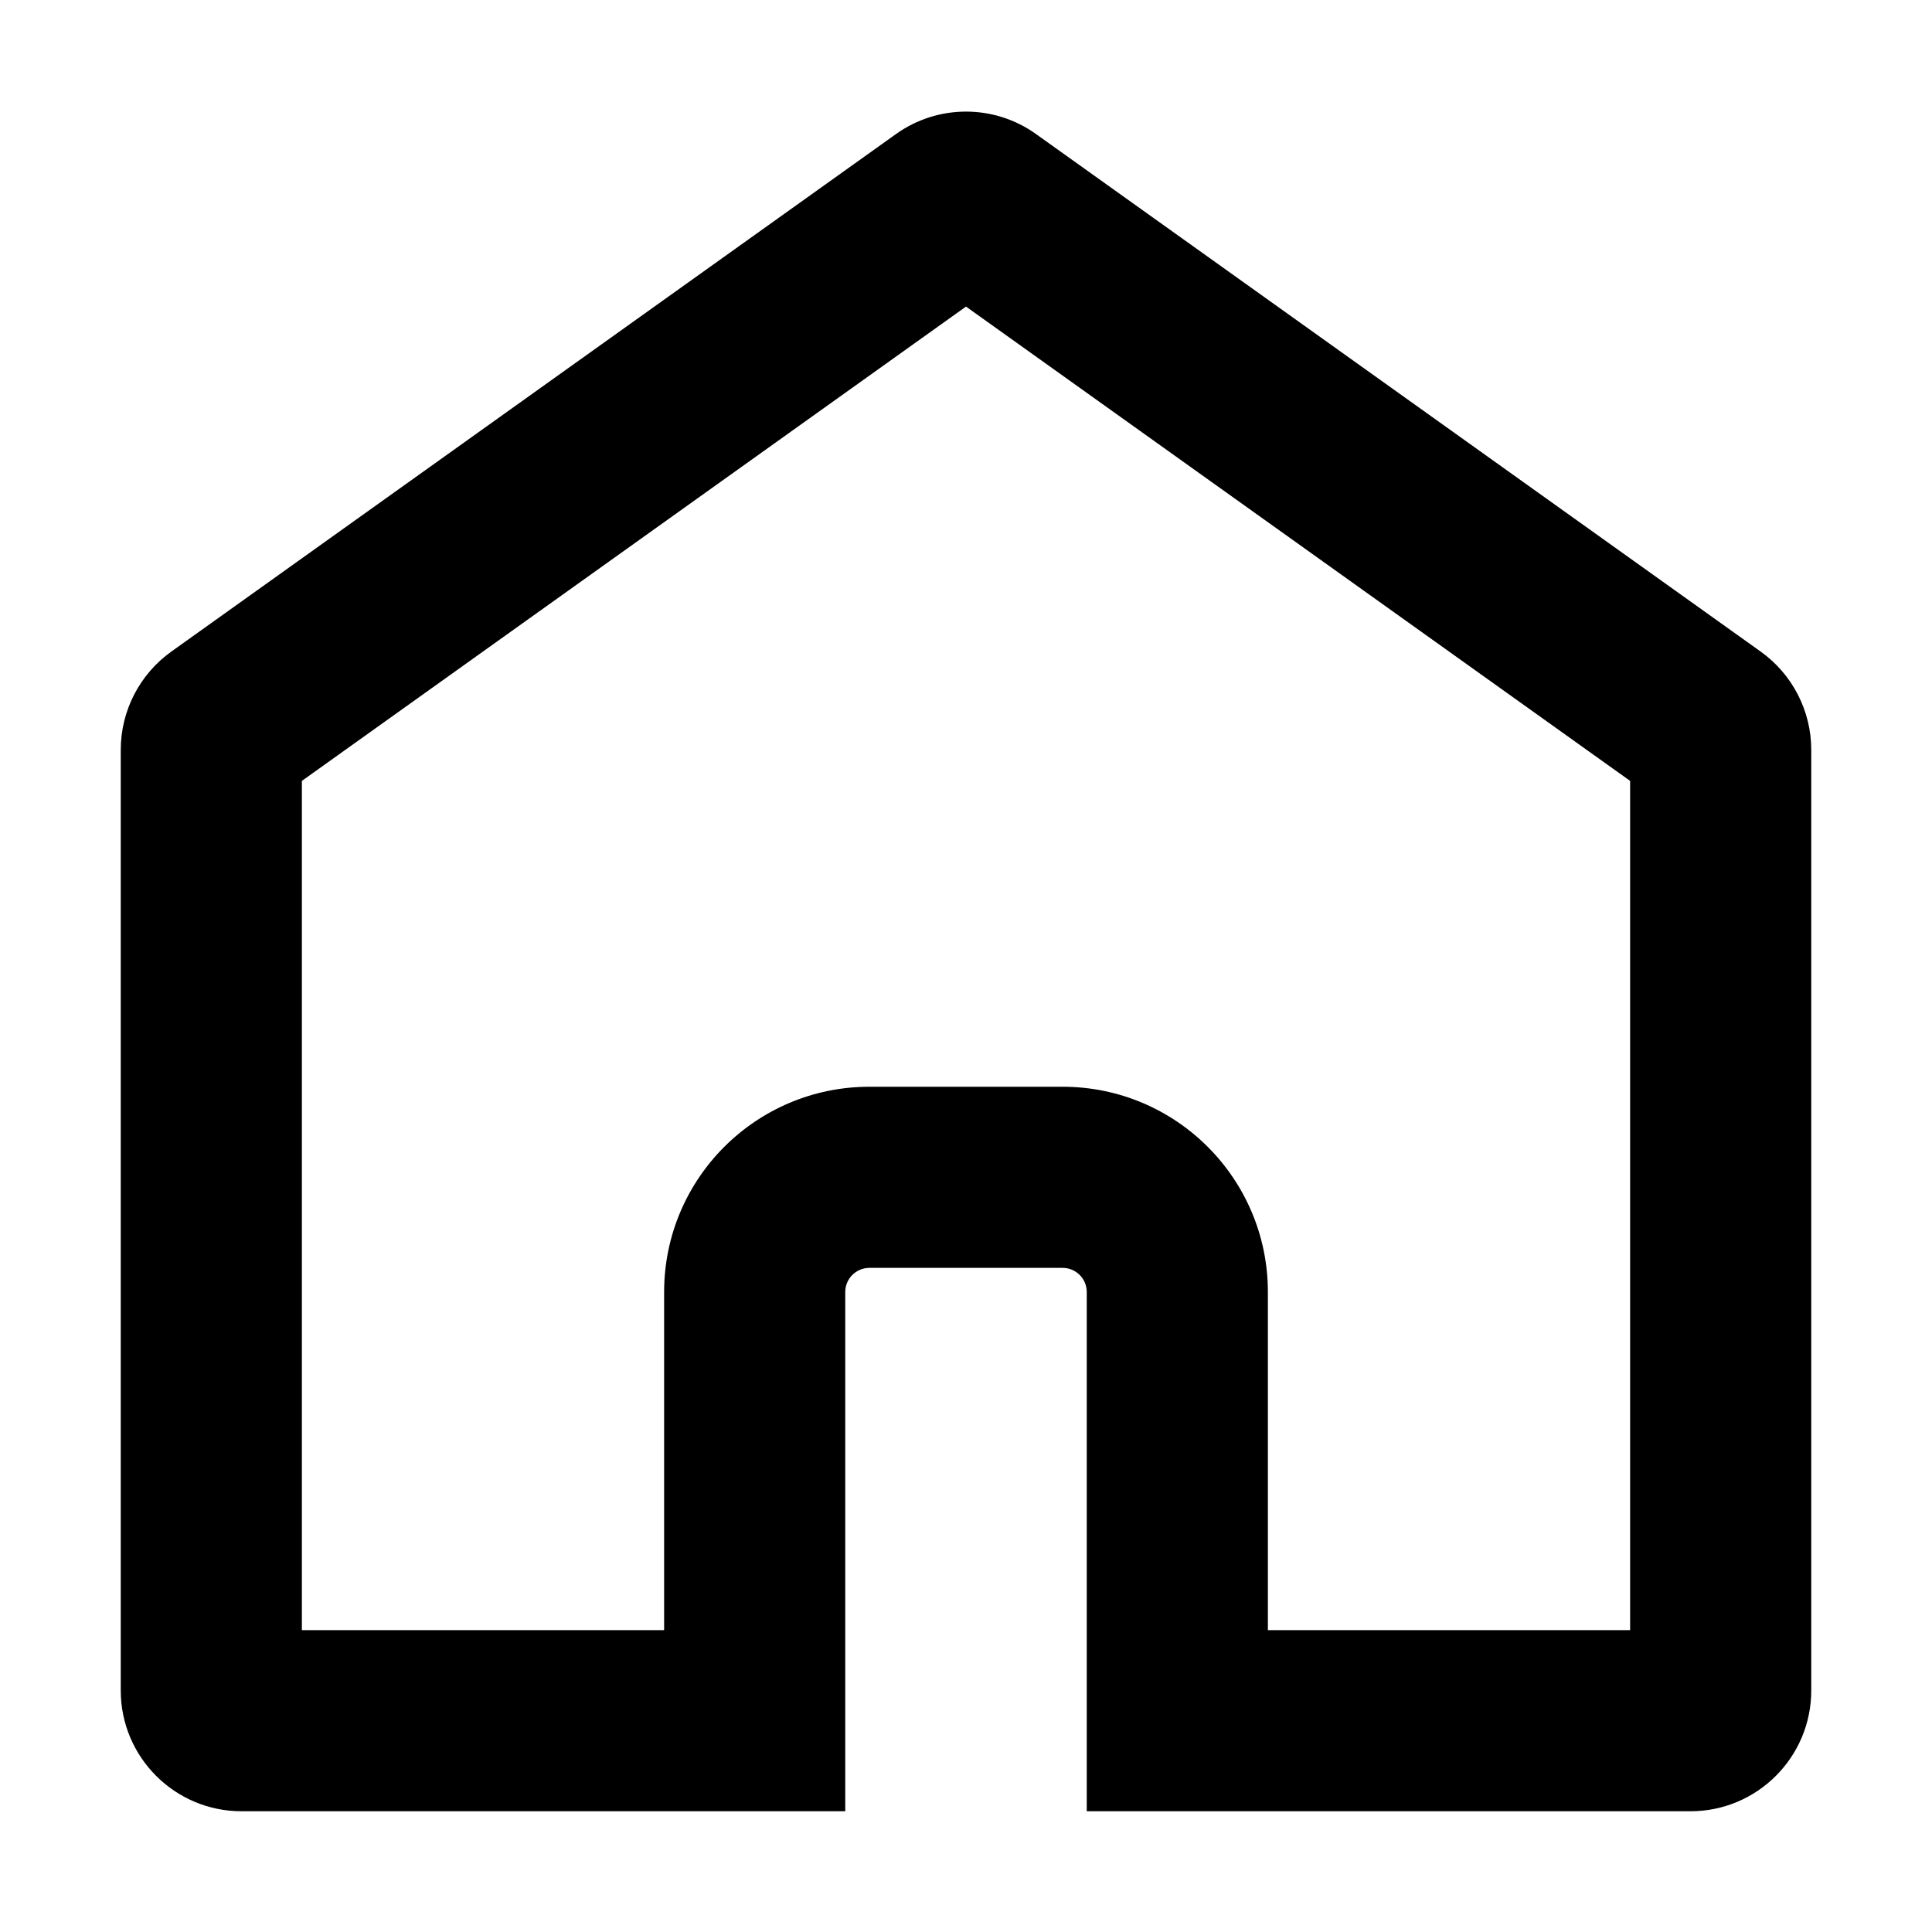<svg data-v-fbff51d6="" xmlns="http://www.w3.org/2000/svg" aria-hidden="true" aria-labelledby="icon-home-16" focusable="false" viewBox="0 0 16 16" class="h-icon--default h-icon"><!----><g data-v-fbff51d6=""><path data-v-fbff51d6="" fill-rule="evenodd" clip-rule="evenodd" d="M13.5 6.467L8 2.539L2.5 6.467V13.5L5.5 13.5V10.7C5.5 9.761 6.261 9 7.2 9H8.8C9.739 9 10.5 9.761 10.5 10.7V13.5H13.5V6.467ZM7 15L2 15C1.448 15 1 14.552 1 14V6.21C1 5.887 1.156 5.584 1.419 5.396L7.419 1.111C7.766 0.862 8.234 0.862 8.581 1.111L14.581 5.396C14.844 5.584 15 5.887 15 6.21V14C15 14.552 14.552 15 14 15H9V10.7C9 10.589 8.91 10.5 8.8 10.5H7.2C7.09 10.5 7 10.589 7 10.7V15Z"/></g></svg>